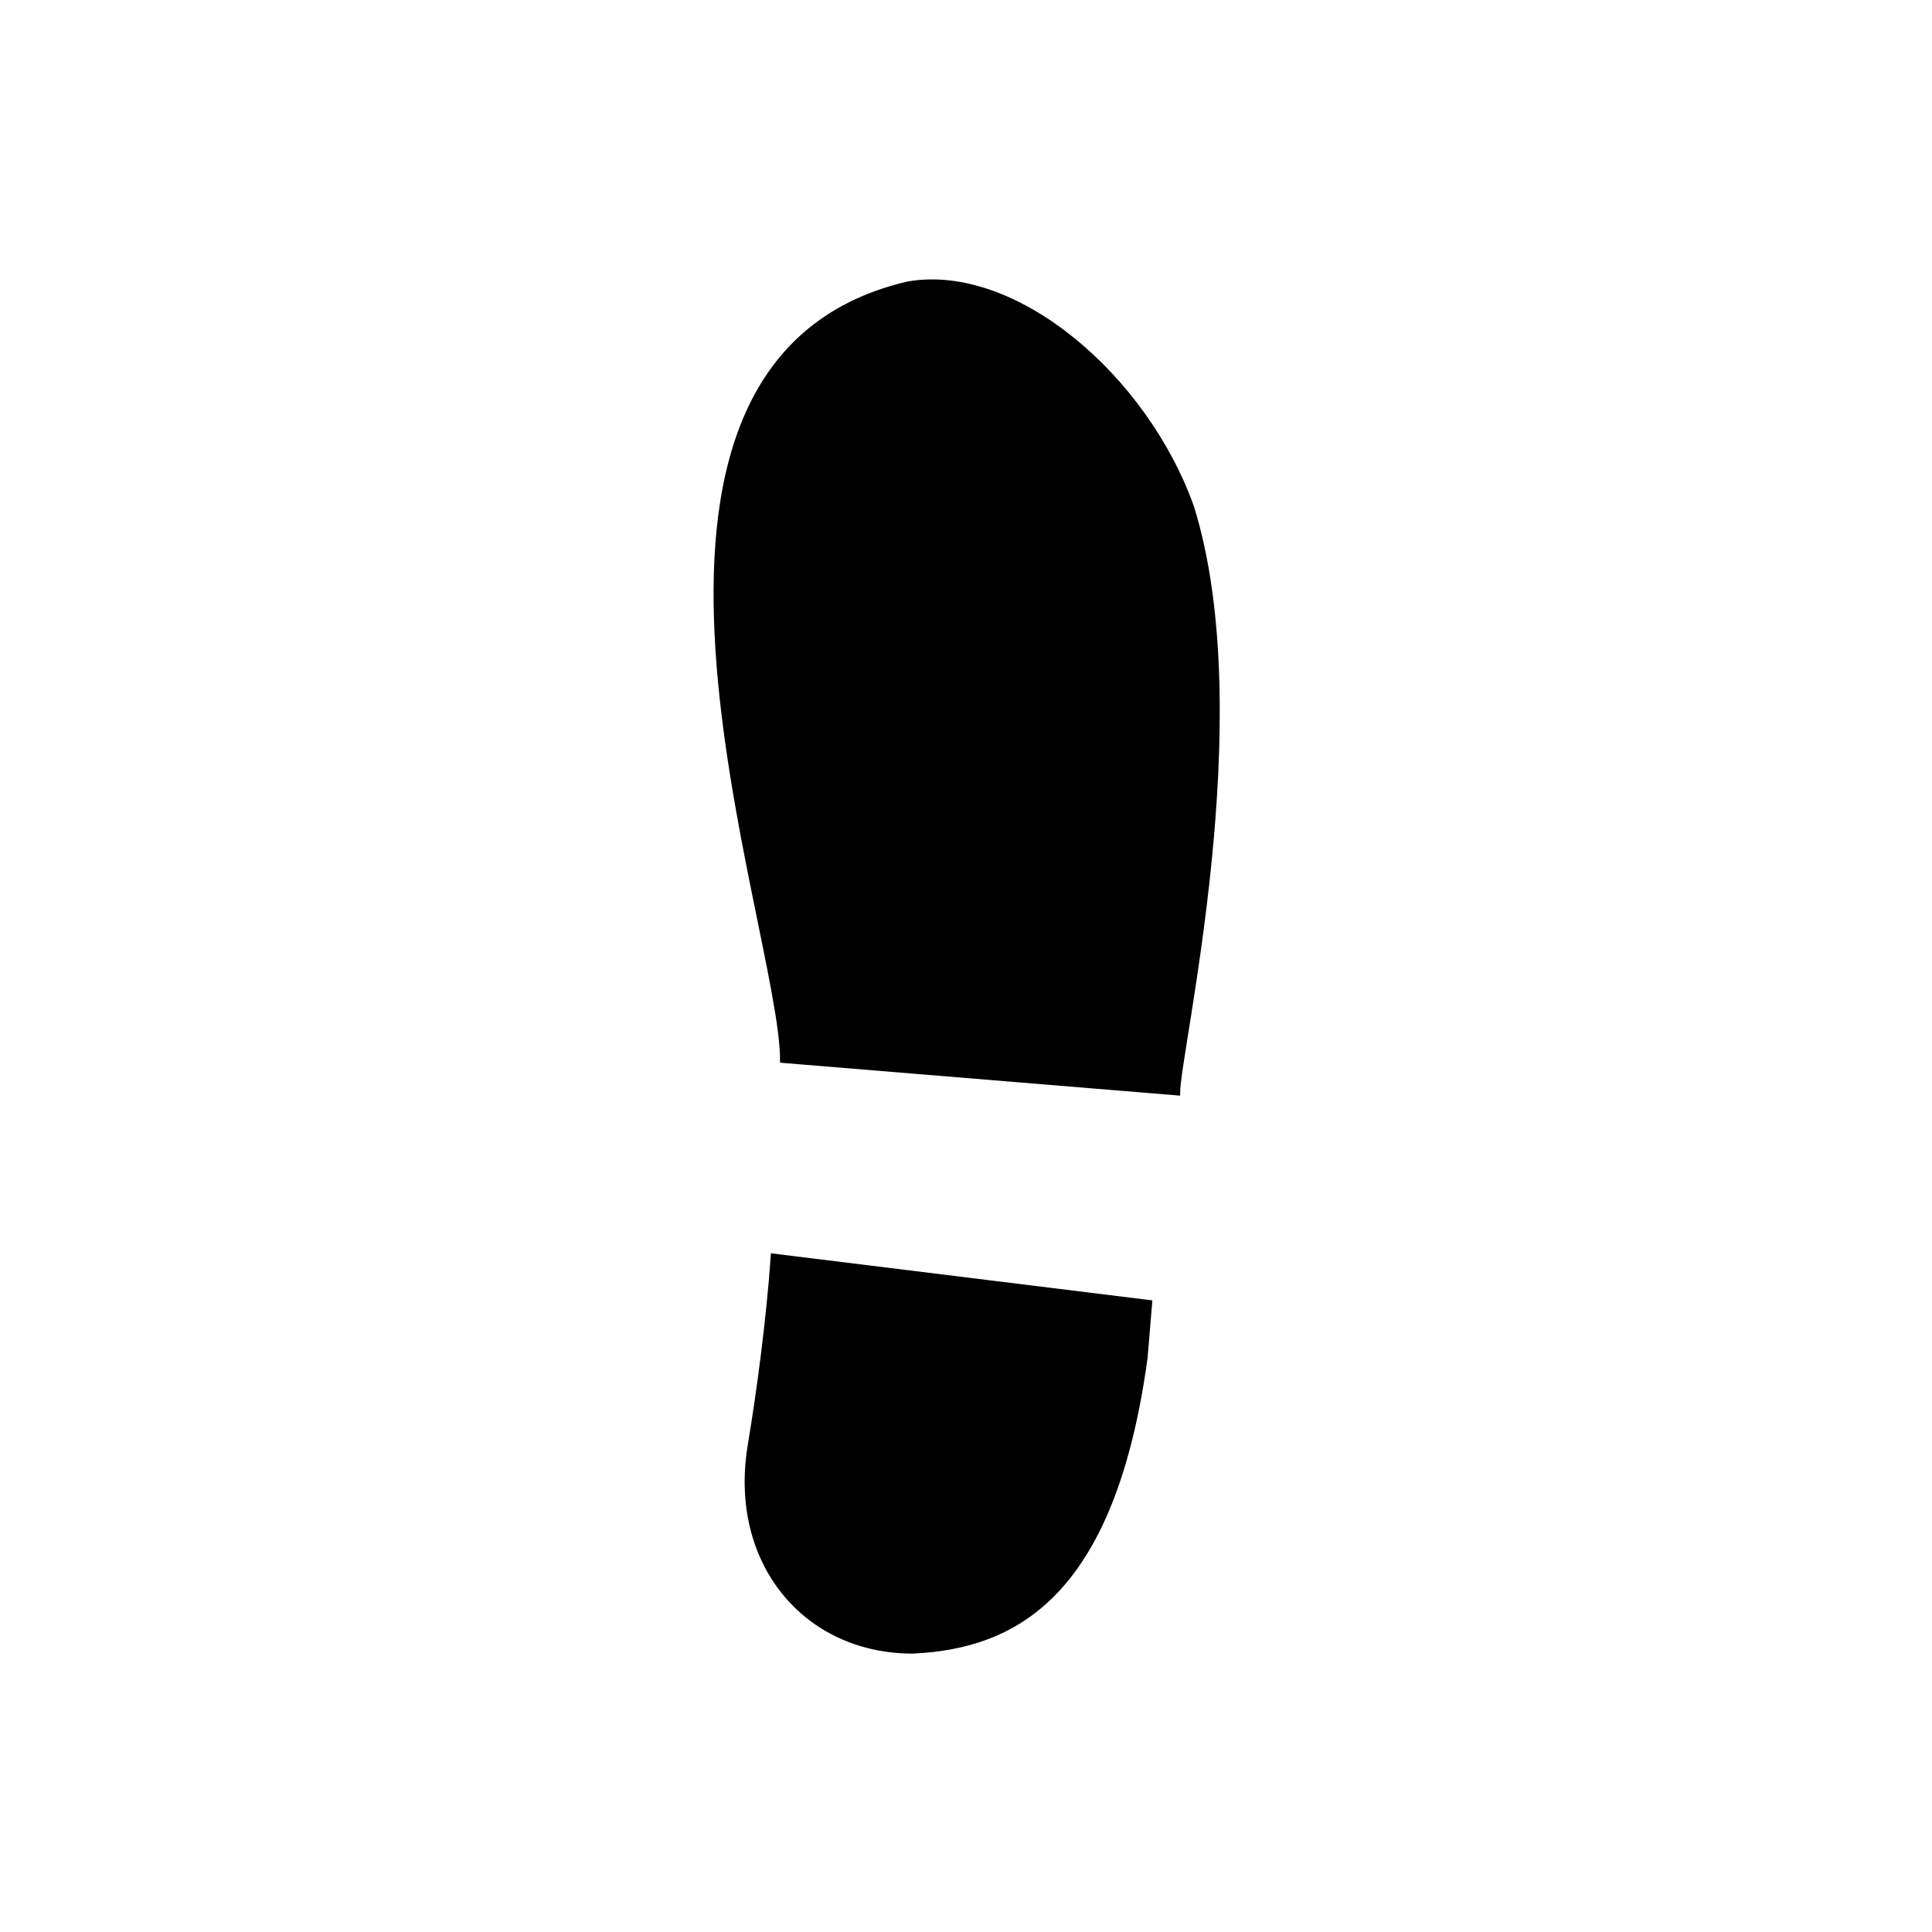 <svg viewBox="0 0 400 400" xmlns="http://www.w3.org/2000/svg">
   <g stroke="null" transform="matrix(0.963,0,0,0.963,-1540.31,-1135.621) " id="svg_4">
    <path stroke="null" id="svg_5" d="m1765.704,1449.266c-1,14 -3,29 -5,41c-4,25 12,44 35,44c22,-1 43,-12 50,-63l1,-12l-81,-10zm90,-161c-10,-28 -38,-52 -61,-48c-73,17 -27,138 -27,167l85,7c0,-9 17,-81 3,-126z" class="fil0"/>
  </g>
</svg>
